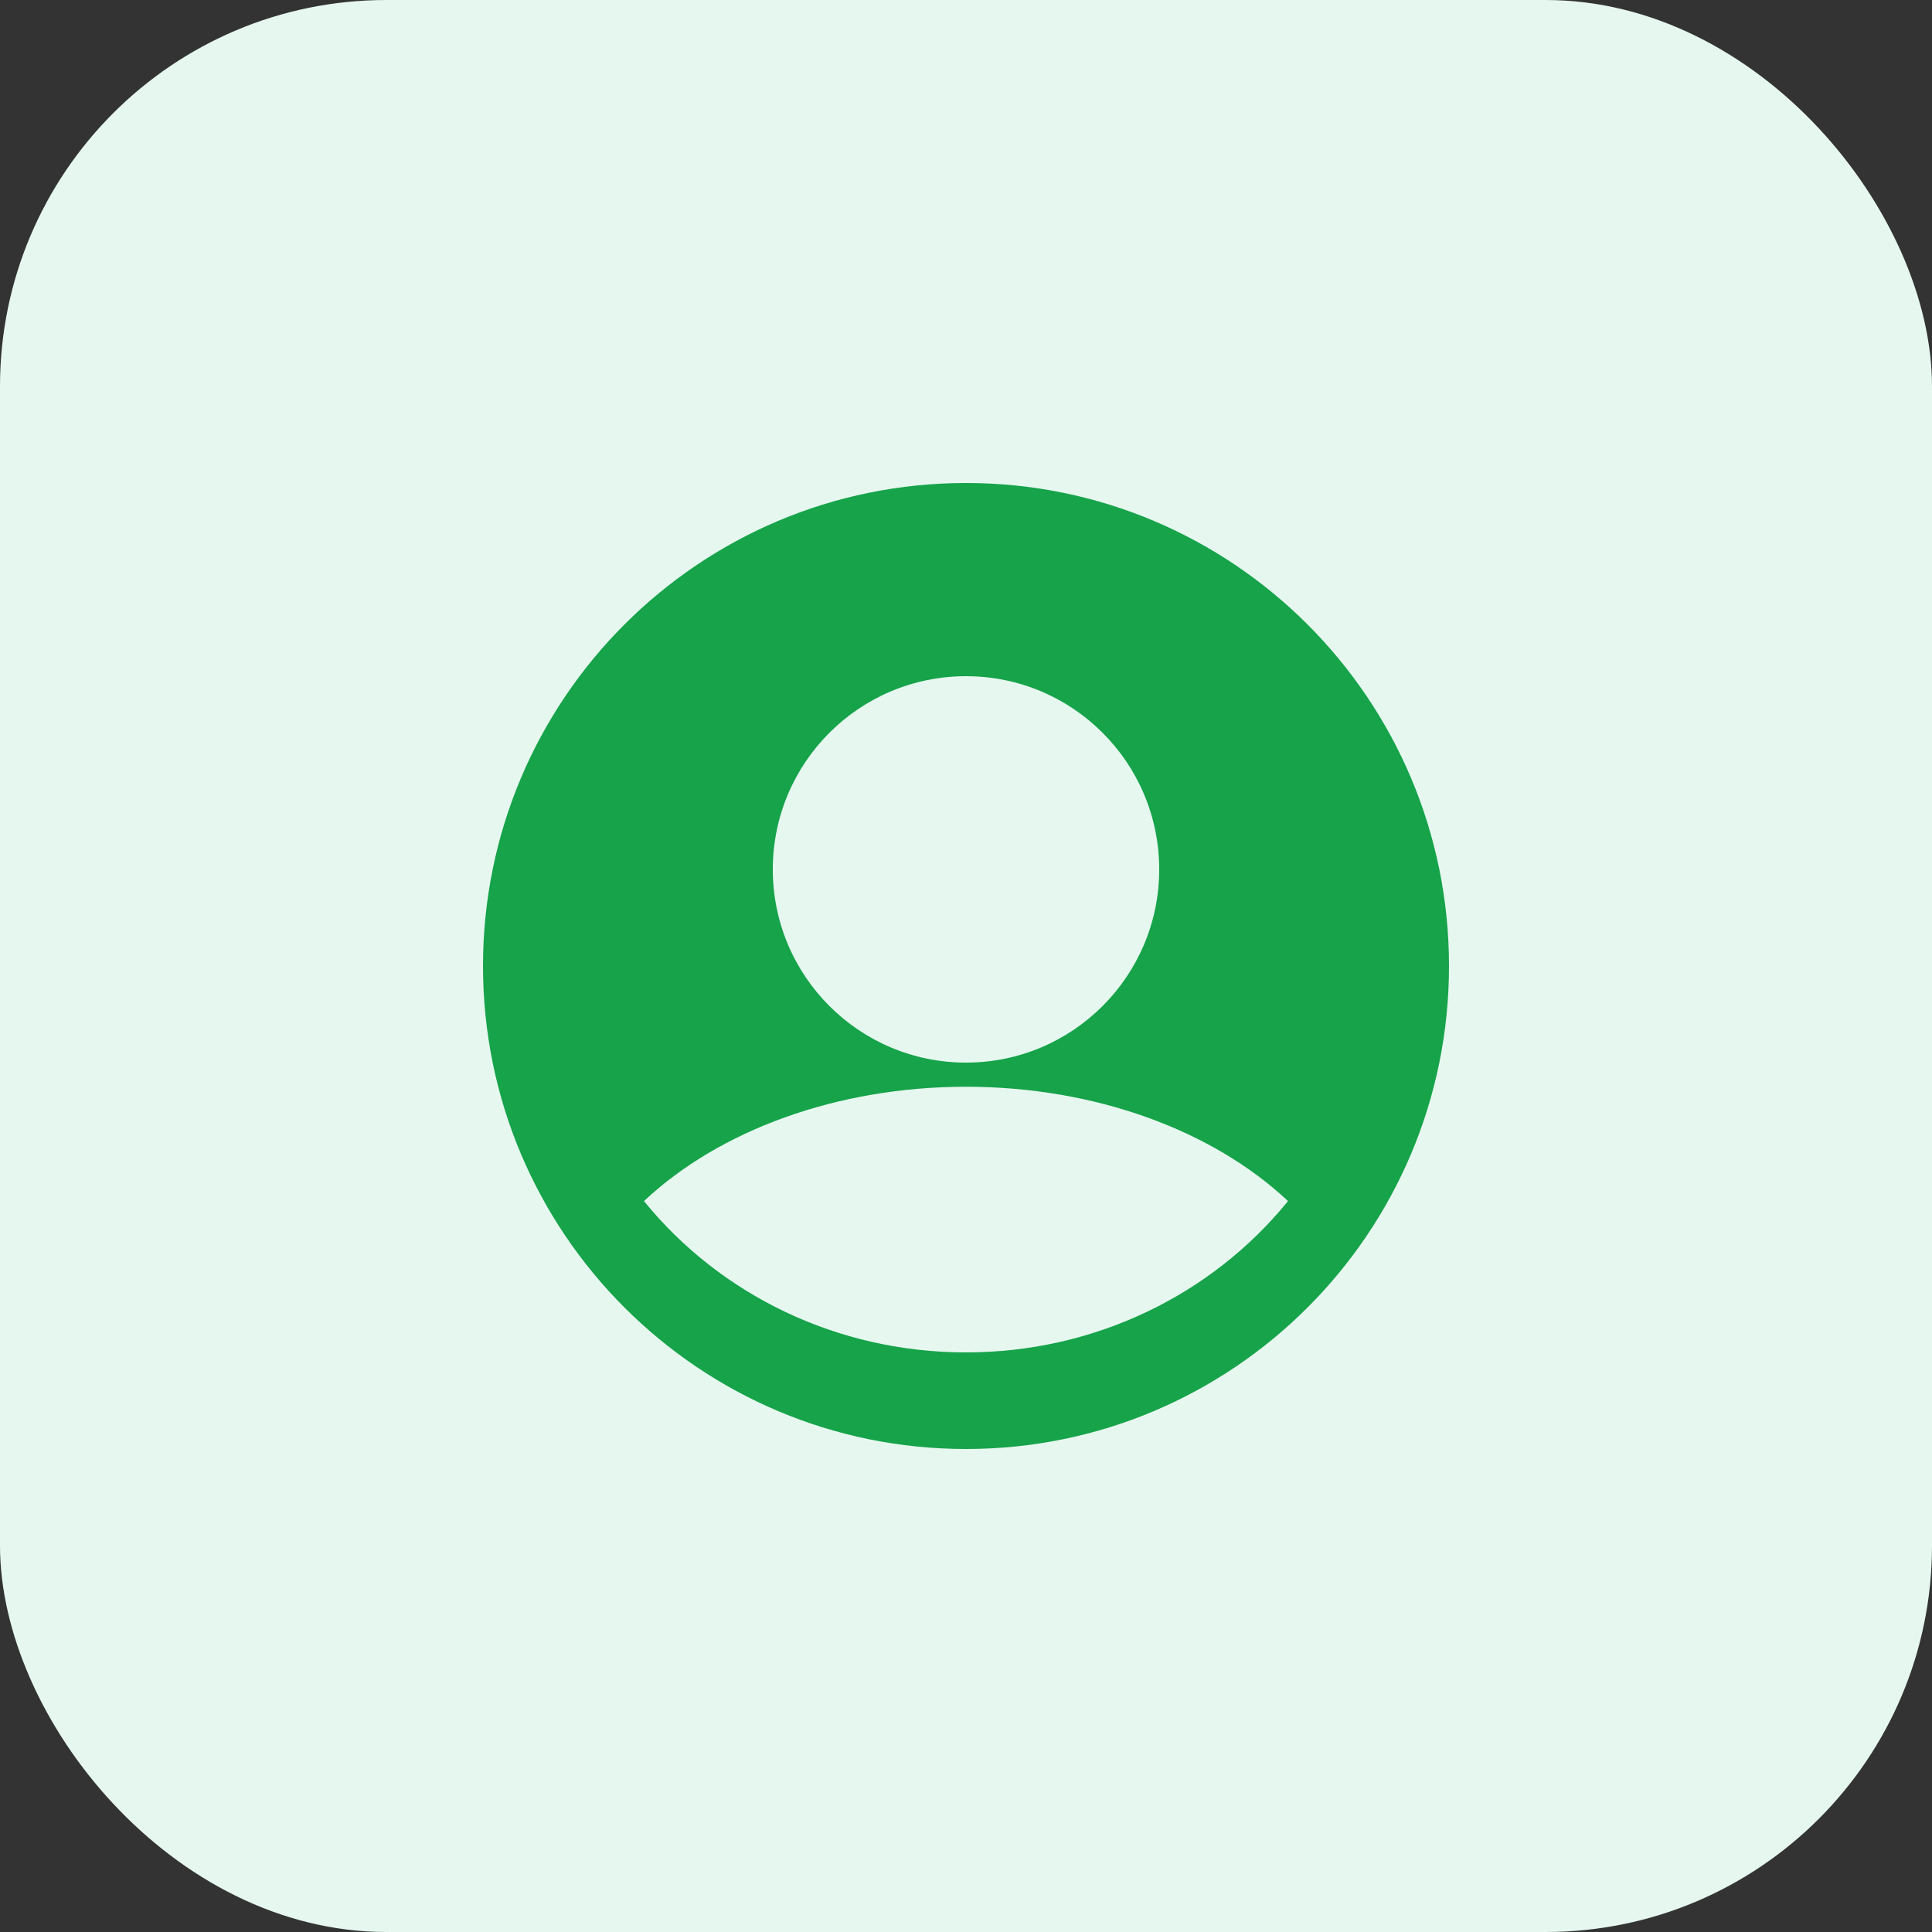 <svg width="80" height="80" viewBox="0 0 80 80" fill="none" xmlns="http://www.w3.org/2000/svg">
  <rect x="0" y="0" width="80" height="80" fill="#333333" stroke="none"/>
  <rect width="80" height="80" rx="16" fill="#E6F7EF"/>
  <path d="M40 20C28.954 20 20 28.954 20 40C20 51.046 28.954 60 40 60C51.046 60 60 51.046 60 40C60 28.954 51.046 20 40 20ZM40 28C44.418 28 48 31.582 48 36C48 40.418 44.418 44 40 44C35.582 44 32 40.418 32 36C32 31.582 35.582 28 40 28ZM40 56C34.667 56 29.82 53.617 26.666 49.734C29.788 46.8 34.666 45 40 45C45.334 45 50.212 46.8 53.334 49.734C50.18 53.617 45.333 56 40 56Z" fill="#16A34A"/>
</svg>
